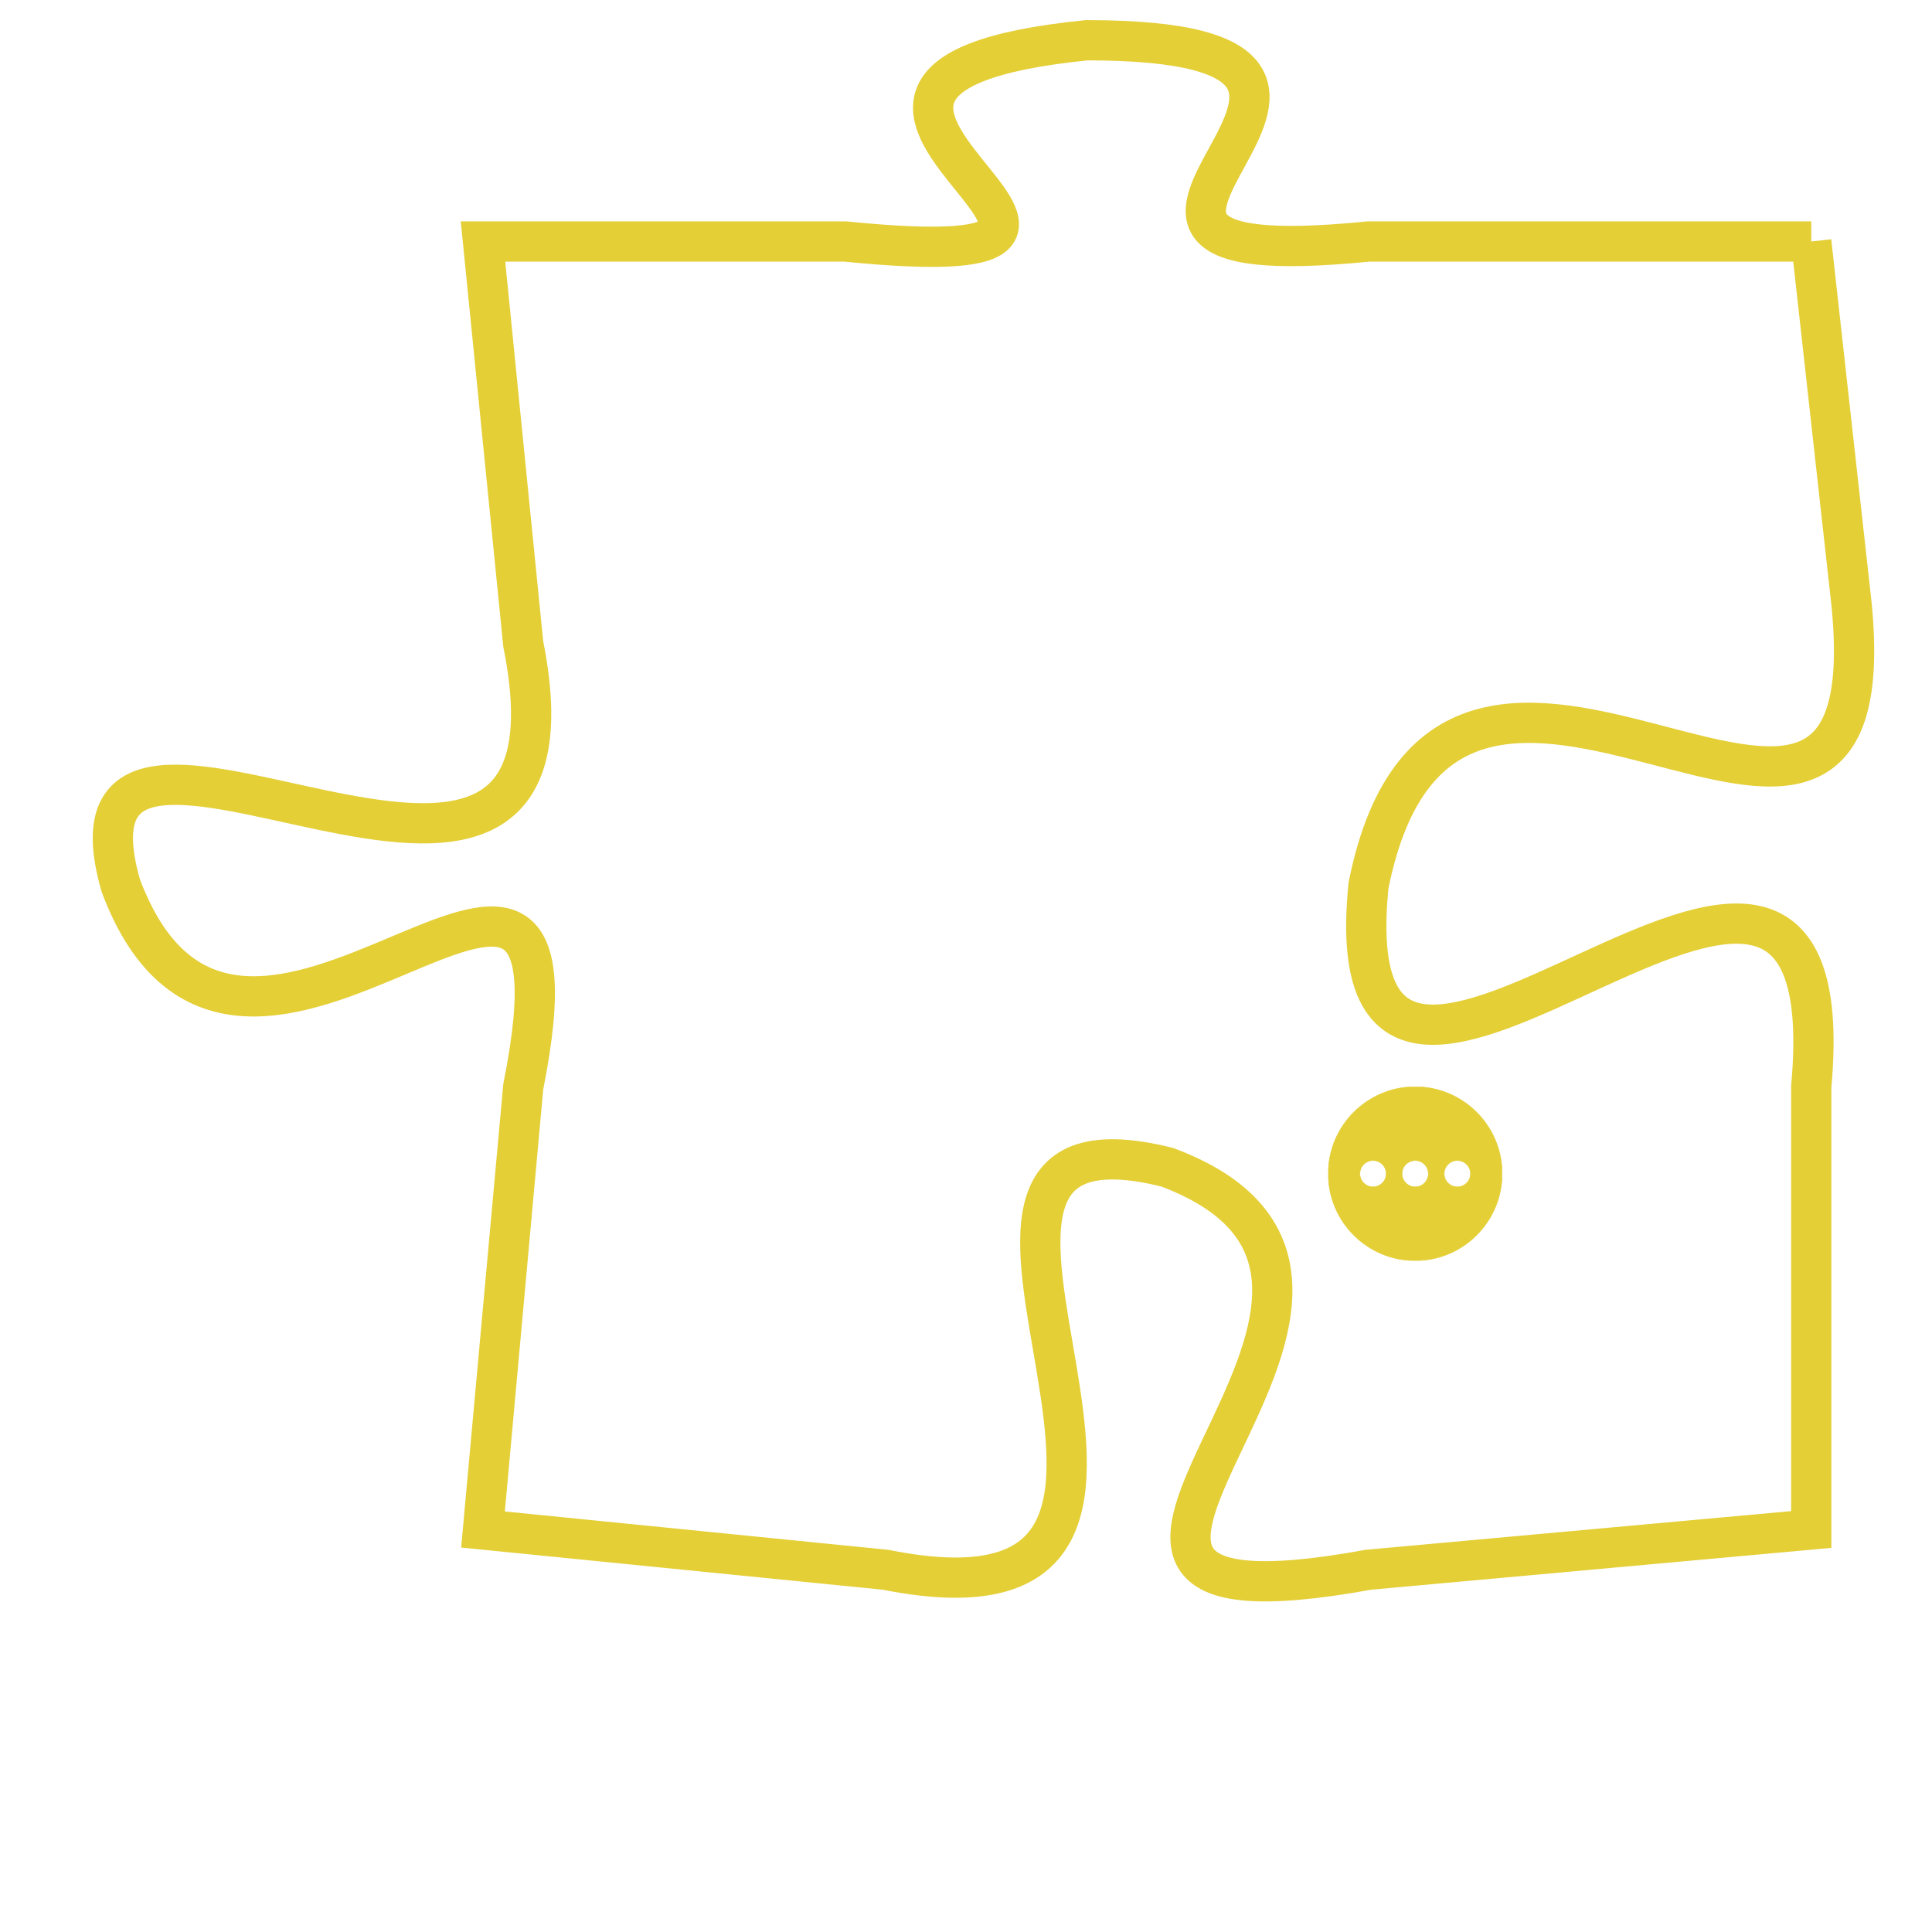 <svg version="1.1" xmlns="http://www.w3.org/2000/svg" xmlns:xlink="http://www.w3.org/1999/xlink" fill="transparent" x="0" y="0" width="350" height="350" preserveAspectRatio="xMinYMin slice"><style type="text/css">.links{fill:transparent;stroke: #E4CF37;}.links:hover{fill:#63D272; opacity:0.4;}</style><defs><g id="allt"><path id="t4435" d="M528,1088 L517,1088 C507,1089 520,1083 510,1083 C500,1084 514,1089 504,1088 L495,1088 495,1088 L496,1098 C498,1108 484,1097 486,1104 C489,1112 498,1099 496,1109 L495,1120 495,1120 L505,1121 C515,1123 504,1109 512,1111 C520,1114 506,1123 517,1121 L528,1120 528,1120 L528,1109 C529,1098 516,1114 517,1104 C519,1094 530,1107 529,1097 L528,1088"/></g><clipPath id="c" clipRule="evenodd" fill="transparent"><use href="#t4435"/></clipPath></defs><svg viewBox="483 1082 48 42" preserveAspectRatio="xMinYMin meet"><svg width="4380" height="2430"><g><image crossorigin="anonymous" x="0" y="0" href="https://nftpuzzle.license-token.com/assets/completepuzzle.svg" width="100%" height="100%" /><g class="links"><use href="#t4435"/></g></g></svg><svg x="516" y="1109" height="9%" width="9%" viewBox="0 0 330 330"><g><a xlink:href="https://nftpuzzle.license-token.com/" class="links"><title>See the most innovative NFT based token software licensing project</title><path fill="#E4CF37" id="more" d="M165,0C74.019,0,0,74.019,0,165s74.019,165,165,165s165-74.019,165-165S255.981,0,165,0z M85,190 c-13.785,0-25-11.215-25-25s11.215-25,25-25s25,11.215,25,25S98.785,190,85,190z M165,190c-13.785,0-25-11.215-25-25 s11.215-25,25-25s25,11.215,25,25S178.785,190,165,190z M245,190c-13.785,0-25-11.215-25-25s11.215-25,25-25 c13.785,0,25,11.215,25,25S258.785,190,245,190z"></path></a></g></svg></svg></svg>
